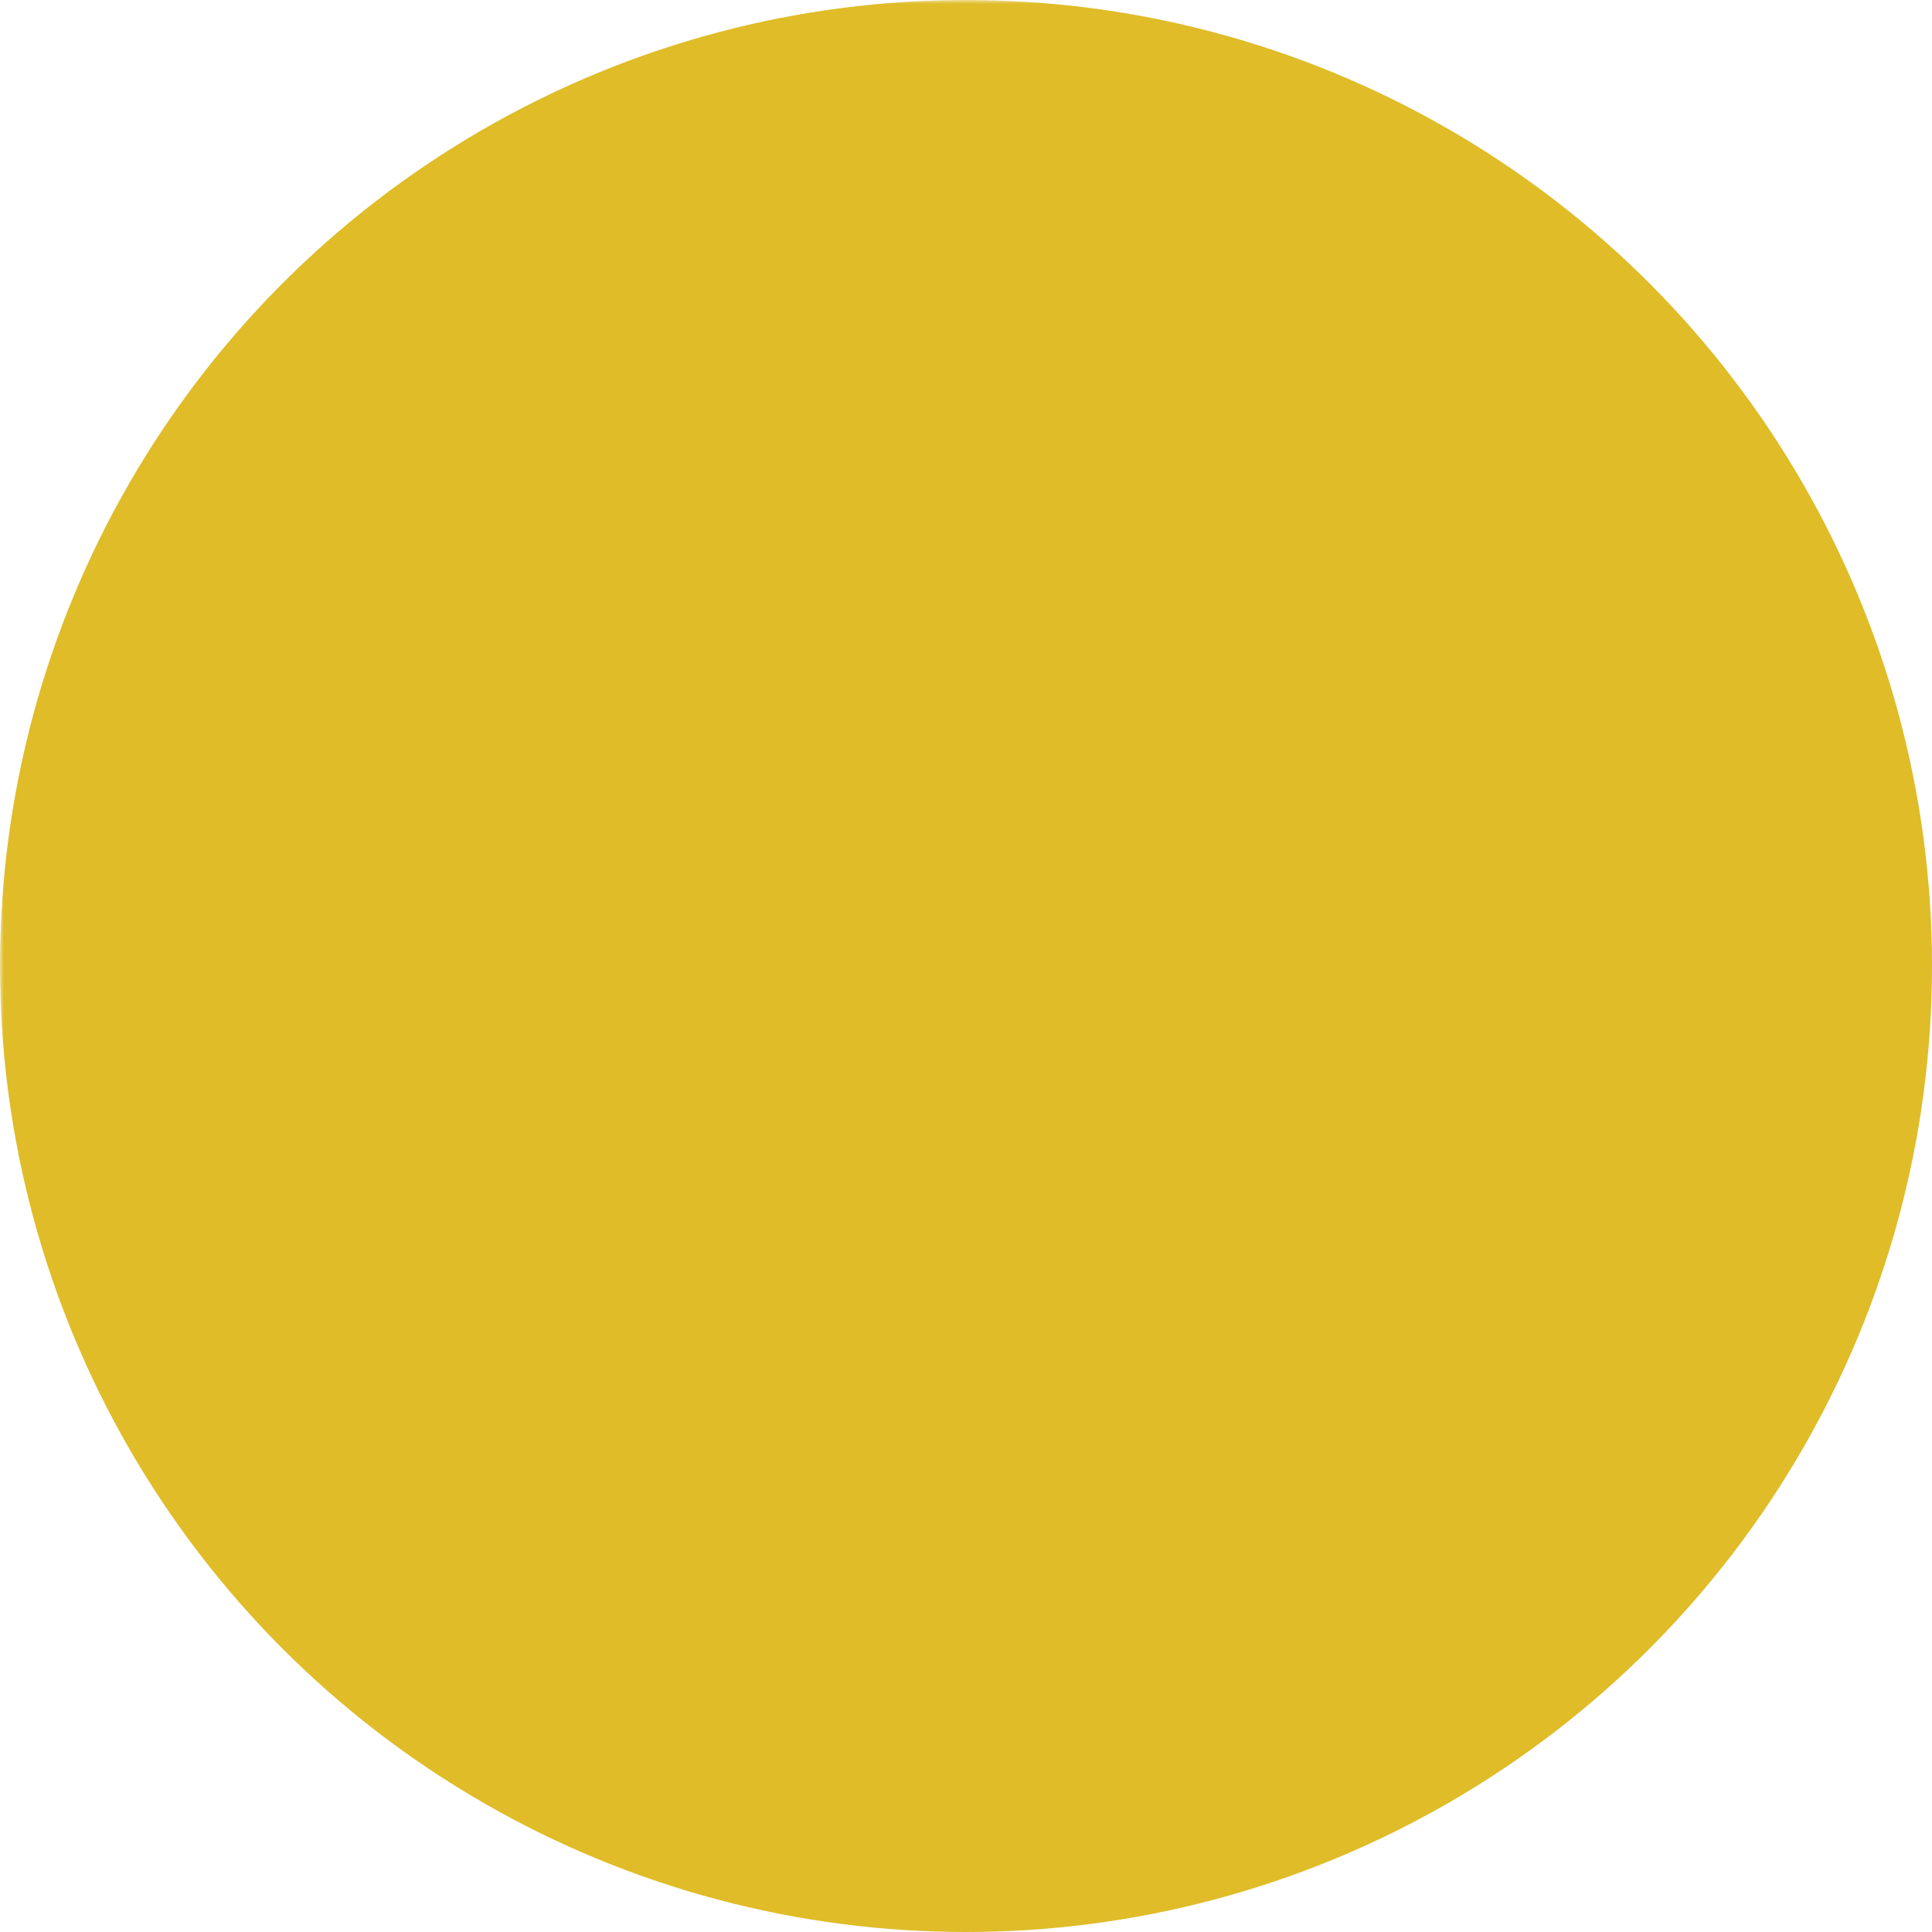 <svg xmlns="http://www.w3.org/2000/svg" viewBox="0 0 256 256"><defs><mask id="a"><rect width="100%" height="100%" fill="#fff"/><path d="M113 205.9c-4.4-1.1-3.2-4.2-2.5-6.5a607 607 0 0 1 9.9-30.2c2.3-6.5 2-11-4.5-15.2-10.8-7.2-20.8-15.5-31.4-23-6.6-4.7-7.9-10-3.8-17 11.7-19.8 23.3-39.5 36.7-58.2 5.2-7 10.3-8 17.7-3.5 11.8 7.4 23.9 14.3 36 21 7 4 7.6 8.2 2 14.1-8.1 8.8-15.6 18.2-24 26.8-5.2 5.3-4 8.7 1 12.9 6.4 5.3 12.5 11 18.7 16.5 3.7 3.2 4 6.5.3 10l-53 50c-1 1-2.2 1.6-3.2 2.3Z"/></mask></defs><circle cx="128" cy="128" r="128" fill="#dfbc28" mask="url(#a)"/></svg>